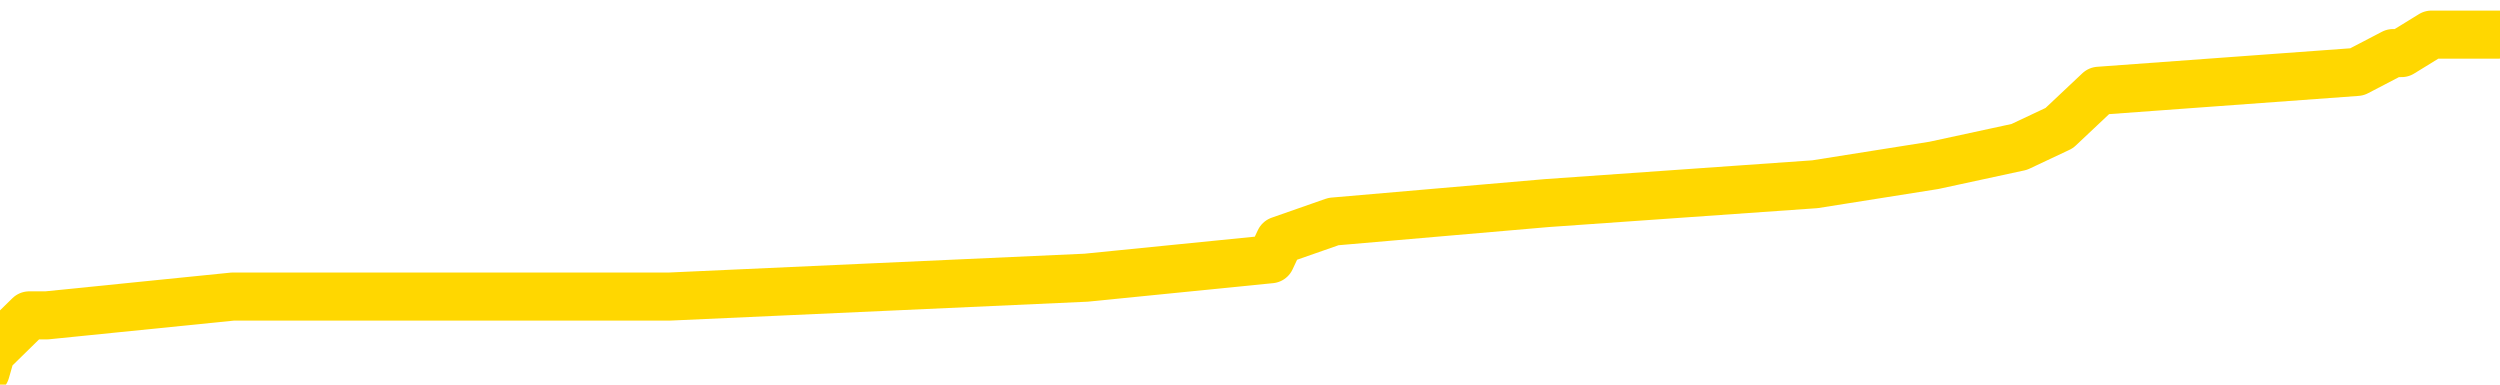 <svg xmlns="http://www.w3.org/2000/svg" version="1.1" viewBox="0 0 6500 1000">
	<path fill="none" stroke="gold" stroke-width="125" stroke-linecap="round" stroke-linejoin="round" d="M0 85679  L-497250 85679 L-497066 85630 L-496576 85533 L-496282 85484 L-495971 85387 L-495736 85338 L-495683 85240 L-495624 85143 L-495470 85094 L-495430 84997 L-495297 84948 L-495005 84900 L-494464 84900 L-493854 84851 L-493806 84851 L-493166 84802 L-493133 84802 L-492607 84802 L-492474 84754 L-492084 84656 L-491756 84559 L-491639 84462 L-491428 84364 L-490711 84364 L-490141 84315 L-490034 84315 L-489859 84267 L-489638 84169 L-489236 84121 L-489210 84023 L-488283 83926 L-488195 83829 L-488113 83731 L-488043 83634 L-487745 83585 L-487593 83488 L-485703 83537 L-485602 83537 L-485340 83537 L-485046 83585 L-484905 83488 L-484656 83488 L-484621 83439 L-484462 83390 L-483999 83293 L-483746 83244 L-483534 83147 L-483282 83098 L-482933 83050 L-482006 82952 L-481912 82855 L-481501 82806 L-480331 82709 L-479142 82660 L-479049 82563 L-479022 82465 L-478756 82368 L-478457 82271 L-478328 82173 L-478291 82076 L-477476 82076 L-477092 82125 L-476032 82173 L-475970 82173 L-475705 83147 L-475234 84072 L-475042 84997 L-474778 85922 L-474441 85873 L-474306 85825 L-473850 85776 L-473107 85727 L-473089 85679 L-472924 85581 L-472856 85581 L-472340 85533 L-471311 85533 L-471115 85484 L-470626 85435 L-470264 85387 L-469856 85387 L-469470 85435 L-467766 85435 L-467668 85435 L-467597 85435 L-467535 85435 L-467351 85387 L-467014 85387 L-466374 85338 L-466297 85289 L-466236 85289 L-466049 85240 L-465970 85240 L-465792 85192 L-465773 85143 L-465543 85143 L-465155 85094 L-464267 85094 L-464227 85046 L-464139 84997 L-464112 84900 L-463104 84851 L-462954 84754 L-462930 84705 L-462797 84656 L-462757 84608 L-461499 84559 L-461441 84559 L-460901 84510 L-460849 84510 L-460802 84510 L-460407 84462 L-460267 84413 L-460068 84364 L-459921 84364 L-459756 84364 L-459480 84413 L-459121 84413 L-458568 84364 L-457923 84315 L-457665 84218 L-457511 84169 L-457110 84121 L-457070 84072 L-456949 84023 L-456887 84072 L-456873 84072 L-456780 84072 L-456487 84023 L-456335 83829 L-456005 83731 L-455927 83634 L-455851 83585 L-455625 83439 L-455558 83342 L-455330 83244 L-455278 83147 L-455113 83098 L-454107 83050 L-453924 83001 L-453373 82952 L-452980 82855 L-452583 82806 L-451732 82709 L-451654 82660 L-451075 82611 L-450634 82611 L-450393 82563 L-450236 82563 L-449835 82465 L-449814 82465 L-449369 82417 L-448964 82368 L-448828 82271 L-448653 82173 L-448517 82076 L-448266 81979 L-447266 81930 L-447184 81881 L-447049 81833 L-447010 81784 L-446120 81735 L-445905 81686 L-445461 81638 L-445344 81589 L-445287 81540 L-444611 81540 L-444511 81492 L-444482 81492 L-443140 81443 L-442734 81394 L-442695 81346 L-441766 81297 L-441668 81248 L-441535 81200 L-441131 81151 L-441105 81102 L-441012 81054 L-440796 81005 L-440385 80907 L-439231 80810 L-438939 80713 L-438911 80615 L-438302 80567 L-438052 80469 L-438033 80421 L-437103 80372 L-437052 80275 L-436930 80226 L-436912 80129 L-436756 80080 L-436581 79982 L-436444 79934 L-436388 79885 L-436280 79836 L-436195 79788 L-435961 79739 L-435886 79690 L-435578 79642 L-435460 79593 L-435290 79544 L-435199 79496 L-435097 79496 L-435073 79447 L-434996 79447 L-434898 79350 L-434531 79301 L-434427 79252 L-433923 79203 L-433472 79155 L-433433 79106 L-433409 79057 L-433369 79009 L-433240 78960 L-433139 78911 L-432697 78863 L-432415 78814 L-431823 78765 L-431692 78717 L-431418 78619 L-431265 78571 L-431112 78522 L-431027 78425 L-430949 78376 L-430763 78327 L-430713 78327 L-430685 78278 L-430606 78230 L-430582 78181 L-430299 78084 L-429695 77986 L-428700 77938 L-428402 77889 L-427668 77840 L-427424 77792 L-427334 77743 L-426756 77694 L-426058 77646 L-425306 77597 L-424987 77548 L-424604 77451 L-424527 77402 L-423893 77353 L-423707 77305 L-423620 77305 L-423490 77305 L-423177 77256 L-423128 77207 L-422986 77159 L-422964 77110 L-421996 77061 L-421451 77013 L-420973 77013 L-420912 77013 L-420588 77013 L-420567 76964 L-420504 76964 L-420294 76915 L-420217 76867 L-420163 76818 L-420140 76769 L-420101 76721 L-420085 76672 L-419328 76623 L-419311 76574 L-418512 76526 L-418360 76477 L-417454 76428 L-416948 76380 L-416719 76282 L-416677 76282 L-416562 76234 L-416386 76185 L-415631 76234 L-415497 76185 L-415332 76136 L-415014 76088 L-414838 75990 L-413816 75893 L-413793 75796 L-413542 75747 L-413329 75649 L-412695 75601 L-412457 75503 L-412424 75406 L-412246 75309 L-412166 75211 L-412076 75163 L-412012 75065 L-411571 74968 L-411548 74919 L-411007 74870 L-410751 74822 L-410256 74773 L-409379 74724 L-409342 74676 L-409290 74627 L-409249 74578 L-409131 74530 L-408855 74481 L-408648 74384 L-408451 74286 L-408428 74189 L-408377 74092 L-408338 74043 L-408260 73994 L-407663 73897 L-407602 73848 L-407499 73799 L-407345 73751 L-406713 73702 L-406032 73653 L-405729 73556 L-405383 73507 L-405185 73459 L-405137 73361 L-404816 73313 L-404189 73264 L-404042 73215 L-404006 73166 L-403948 73118 L-403871 73020 L-403630 73020 L-403542 72972 L-403448 72923 L-403154 72874 L-403020 72826 L-402959 72777 L-402923 72680 L-402650 72680 L-401644 72631 L-401469 72582 L-401418 72582 L-401125 72534 L-400933 72436 L-400600 72388 L-400093 72339 L-399531 72241 L-399516 72144 L-399500 72095 L-399399 71998 L-399285 71901 L-399246 71803 L-399208 71755 L-399142 71755 L-399114 71706 L-398975 71755 L-398682 71755 L-398632 71755 L-398527 71755 L-398263 71706 L-397798 71657 L-397653 71657 L-397599 71560 L-397542 71511 L-397351 71462 L-396985 71414 L-396771 71414 L-396576 71414 L-396518 71414 L-396459 71316 L-396305 71268 L-396036 71219 L-395606 71462 L-395590 71462 L-395514 71414 L-395449 71365 L-395320 71024 L-395296 70976 L-395012 70927 L-394964 70878 L-394910 70830 L-394447 70781 L-394409 70781 L-394368 70732 L-394178 70684 L-393697 70635 L-393210 70586 L-393194 70537 L-393156 70489 L-392899 70440 L-392822 70343 L-392592 70294 L-392576 70197 L-392282 70099 L-391839 70051 L-391392 70002 L-390888 69953 L-390734 69905 L-390447 69856 L-390407 69759 L-390076 69710 L-389854 69661 L-389337 69564 L-389261 69515 L-389014 69418 L-388819 69320 L-388759 69272 L-387983 69223 L-387909 69223 L-387678 69174 L-387662 69174 L-387600 69126 L-387404 69077 L-386940 69077 L-386917 69028 L-386787 69028 L-385486 69028 L-385470 69028 L-385392 68980 L-385299 68980 L-385082 68980 L-384929 68931 L-384751 68980 L-384697 69028 L-384410 69077 L-384370 69077 L-384001 69077 L-383561 69077 L-383378 69077 L-383057 69028 L-382761 69028 L-382315 68931 L-382244 68882 L-381781 68785 L-381343 68736 L-381161 68687 L-379707 68590 L-379575 68541 L-379118 68444 L-378892 68395 L-378506 68298 L-377989 68201 L-377035 68103 L-376241 68006 L-375566 67957 L-375141 67860 L-374830 67811 L-374600 67665 L-373917 67519 L-373903 67373 L-373694 67178 L-373672 67129 L-373497 67032 L-372547 66983 L-372279 66886 L-371464 66837 L-371153 66740 L-371116 66691 L-371058 66594 L-370442 66545 L-369804 66448 L-368178 66399 L-367504 66351 L-366862 66351 L-366784 66351 L-366728 66351 L-366692 66351 L-366664 66302 L-366552 66204 L-366534 66156 L-366511 66107 L-366358 66058 L-366304 65961 L-366226 65912 L-366107 65864 L-366009 65815 L-365892 65766 L-365623 65669 L-365353 65620 L-365335 65523 L-365136 65474 L-364989 65377 L-364762 65328 L-364628 65279 L-364319 65231 L-364259 65182 L-363906 65085 L-363557 65036 L-363456 64987 L-363392 64890 L-363332 64841 L-362948 64744 L-362567 64695 L-362463 64647 L-362202 64598 L-361931 64500 L-361772 64452 L-361740 64403 L-361678 64354 L-361536 64306 L-361352 64257 L-361308 64208 L-361020 64208 L-361004 64160 L-360770 64160 L-360710 64111 L-360671 64111 L-360091 64062 L-359958 64014 L-359934 63819 L-359916 63478 L-359899 63089 L-359882 62699 L-359858 62310 L-359842 62018 L-359821 61677 L-359804 61336 L-359781 61141 L-359764 60946 L-359743 60800 L-359726 60703 L-359677 60557 L-359605 60411 L-359570 60167 L-359546 59973 L-359511 59778 L-359469 59583 L-359432 59486 L-359416 59291 L-359392 59145 L-359355 59048 L-359338 58902 L-359315 58804 L-359297 58707 L-359279 58610 L-359263 58512 L-359234 58366 L-359208 58220 L-359162 58171 L-359146 58074 L-359104 58025 L-359056 57928 L-358985 57831 L-358970 57733 L-358954 57636 L-358892 57587 L-358852 57538 L-358813 57490 L-358647 57441 L-358582 57392 L-358566 57344 L-358522 57246 L-358463 57198 L-358251 57149 L-358217 57100 L-358175 57052 L-358097 57003 L-357560 56954 L-357481 56906 L-357377 56808 L-357289 56759 L-357112 56711 L-356762 56662 L-356606 56613 L-356168 56565 L-356011 56516 L-355881 56467 L-355178 56370 L-354976 56321 L-354016 56224 L-353534 56175 L-353434 56175 L-353342 56127 L-353097 56078 L-353024 56029 L-352581 55932 L-352485 55883 L-352470 55834 L-352454 55786 L-352429 55737 L-351963 55688 L-351746 55640 L-351607 55591 L-351313 55542 L-351224 55494 L-351183 55445 L-351153 55396 L-350981 55348 L-350922 55299 L-350846 55250 L-350765 55202 L-350695 55202 L-350386 55153 L-350301 55104 L-350087 55055 L-350052 55007 L-349368 54958 L-349270 54909 L-349065 54861 L-349018 54812 L-348740 54763 L-348677 54715 L-348660 54617 L-348582 54569 L-348274 54471 L-348250 54423 L-348196 54325 L-348173 54277 L-348051 54228 L-347915 54130 L-347671 54082 L-347545 54082 L-346898 54033 L-346882 54033 L-346858 54033 L-346677 53936 L-346601 53887 L-346509 53838 L-346082 53790 L-345666 53741 L-345273 53644 L-345194 53595 L-345175 53546 L-344812 53498 L-344575 53449 L-344347 53400 L-344034 53351 L-343956 53303 L-343875 53205 L-343697 53108 L-343682 53059 L-343416 52962 L-343336 52913 L-343106 52865 L-342880 52816 L-342564 52816 L-342389 52767 L-342028 52767 L-341636 52719 L-341567 52621 L-341503 52573 L-341363 52475 L-341311 52426 L-341209 52329 L-340708 52280 L-340510 52232 L-340264 52183 L-340078 52134 L-339779 52086 L-339702 52037 L-339536 51940 L-338652 51891 L-338623 51794 L-338500 51696 L-337922 51648 L-337844 51599 L-337130 51599 L-336819 51599 L-336605 51599 L-336589 51599 L-336202 51599 L-335677 51501 L-335231 51453 L-334901 51404 L-334749 51355 L-334423 51355 L-334244 51307 L-334163 51307 L-333957 51209 L-333781 51161 L-332852 51112 L-331963 51063 L-331924 51015 L-331696 51015 L-331317 50966 L-330529 50917 L-330295 50869 L-330219 50820 L-329861 50771 L-329290 50674 L-329023 50625 L-328636 50576 L-328532 50576 L-328362 50576 L-327744 50576 L-327533 50576 L-327225 50576 L-327172 50528 L-327044 50479 L-326991 50430 L-326872 50382 L-326536 50284 L-325576 50236 L-325445 50138 L-325243 50090 L-324612 50041 L-324301 49992 L-323887 49944 L-323859 49895 L-323714 49846 L-323294 49797 L-321961 49797 L-321915 49749 L-321786 49651 L-321769 49603 L-321191 49505 L-320986 49457 L-320956 49408 L-320915 49359 L-320858 49311 L-320820 49262 L-320742 49213 L-320599 49165 L-320145 49116 L-320026 49067 L-319741 49018 L-319368 48970 L-319272 48921 L-318945 48872 L-318591 48824 L-318421 48775 L-318374 48726 L-318265 48678 L-318176 48629 L-318148 48580 L-318071 48483 L-317768 48434 L-317734 48337 L-317663 48288 L-317295 48240 L-316959 48191 L-316878 48191 L-316659 48142 L-316487 48093 L-316459 48045 L-315962 47996 L-315413 47899 L-314533 47850 L-314434 47753 L-314357 47704 L-314083 47655 L-313835 47558 L-313762 47509 L-313700 47412 L-313581 47363 L-313539 47314 L-313429 47266 L-313352 47168 L-312651 47120 L-312406 47071 L-312366 47022 L-312210 46974 L-311610 46974 L-311383 46974 L-311291 46974 L-310816 46974 L-310219 46876 L-309699 46828 L-309678 46779 L-309533 46730 L-309213 46730 L-308671 46730 L-308439 46730 L-308268 46730 L-307782 46682 L-307554 46633 L-307469 46584 L-307123 46536 L-306797 46536 L-306274 46487 L-305947 46438 L-305346 46389 L-305149 46292 L-305097 46243 L-305056 46195 L-304775 46146 L-304091 46049 L-303780 46000 L-303755 45903 L-303564 45854 L-303342 45805 L-303255 45757 L-302592 45659 L-302568 45611 L-302346 45513 L-302016 45464 L-301664 45367 L-301459 45318 L-301226 45221 L-300969 45172 L-300779 45075 L-300732 45026 L-300505 44978 L-300470 44929 L-300314 44880 L-300099 44832 L-299926 44783 L-299835 44734 L-299557 44685 L-299314 44637 L-298998 44588 L-298572 44588 L-298535 44588 L-298051 44588 L-297818 44588 L-297606 44539 L-297380 44491 L-296830 44491 L-296583 44442 L-295749 44442 L-295693 44393 L-295672 44345 L-295514 44296 L-295052 44247 L-295011 44199 L-294671 44101 L-294538 44053 L-294315 44004 L-293743 43955 L-293271 43907 L-293077 43858 L-292884 43809 L-292694 43760 L-292593 43712 L-292224 43663 L-292178 43614 L-292097 43566 L-290803 43517 L-290755 43468 L-290487 43468 L-290341 43468 L-289791 43468 L-289674 43420 L-289592 43371 L-289233 43322 L-289009 43274 L-288728 43225 L-288399 43128 L-287891 43079 L-287778 43030 L-287699 42981 L-287535 42933 L-287241 42933 L-286772 42933 L-286575 42981 L-286525 42981 L-285875 42933 L-285753 42884 L-285299 42884 L-285263 42835 L-284795 42787 L-284684 42738 L-284668 42689 L-284452 42689 L-284271 42641 L-283740 42641 L-282710 42641 L-282510 42592 L-282052 42543 L-281104 42446 L-281005 42397 L-280651 42300 L-280591 42251 L-280576 42203 L-280541 42154 L-280171 42105 L-280051 42056 L-279809 42008 L-279646 41959 L-279458 41910 L-279337 41862 L-278267 41764 L-277409 41716 L-277196 41618 L-277099 41570 L-276925 41472 L-276592 41424 L-276520 41375 L-276462 41326 L-276287 41326 L-275898 41277 L-275663 41229 L-275552 41180 L-275435 41131 L-274454 41083 L-274428 41034 L-273834 40937 L-273801 40937 L-273653 40888 L-273368 40839 L-272457 40839 L-271510 40839 L-271357 40791 L-271255 40791 L-271123 40742 L-270980 40693 L-270954 40645 L-270840 40596 L-270621 40547 L-269940 40499 L-269811 40450 L-269507 40401 L-269267 40304 L-268935 40255 L-268296 40206 L-267954 40109 L-267892 40060 L-267736 40060 L-266815 40060 L-266344 40060 L-266301 40060 L-266288 40012 L-266246 39963 L-266224 39914 L-266198 39866 L-266054 39817 L-265631 39768 L-265296 39768 L-265105 39720 L-264676 39720 L-264488 39671 L-264099 39574 L-263565 39525 L-263192 39476 L-263171 39476 L-262921 39427 L-262803 39379 L-262727 39330 L-262591 39281 L-262552 39233 L-262472 39184 L-262077 39135 L-261581 39087 L-261470 38989 L-261296 38941 L-260988 38892 L-260541 38843 L-260218 38795 L-260075 38697 L-259648 38600 L-259495 38502 L-259440 38405 L-258626 38356 L-258606 38308 L-258234 38259 L-258177 38259 L-257048 38210 L-256981 38210 L-256422 38162 L-256228 38113 L-256091 38064 L-255858 38016 L-255511 37967 L-255476 37870 L-255441 37821 L-255373 37723 L-255024 37675 L-254852 37626 L-254367 37577 L-254350 37529 L-254025 37480 L-253868 37431 L-252727 37334 L-252702 37285 L-252510 37188 L-252317 37139 L-252067 37091 L-252049 37042 L-251029 36993 L-250732 36944 L-250656 36896 L-250520 36798 L-250344 36750 L-249767 36652 L-249552 36604 L-249488 36555 L-249357 36506 L-249321 36409 L-248797 36360 L-248659 55542 L-248645 55542 L-248622 55542 L-248602 55542 L-248375 36312 L-247599 36312 L-247557 36312 L-247190 36312 L-247111 36263 L-247059 36214 L-246386 36166 L-245644 36117 L-245219 36117 L-244771 36068 L-243710 36019 L-243398 35922 L-242988 35922 L-242916 35873 L-242392 35873 L-242297 35873 L-242279 35873 L-241834 35825 L-241649 35727 L-240869 35630 L-240196 35581 L-239784 35435 L-239552 35338 L-239412 35289 L-239330 35192 L-239310 35143 L-239234 35143 L-239106 35094 L-238789 35143 L-238564 35143 L-238239 35094 L-238177 35094 L-237807 35094 L-237774 35094 L-237565 35094 L-236898 35094 L-236821 35094 L-236663 34997 L-236552 34997 L-236225 34948 L-236071 34900 L-235730 34900 L-235673 34802 L-235334 34705 L-235131 34656 L-235078 34559 L-233701 34510 L-233572 34462 L-233138 34413 L-232818 34364 L-231990 34267 L-231867 34218 L-231136 34121 L-230980 34023 L-230939 33975 L-230886 33926 L-230862 33877 L-230748 33829 L-230452 33780 L-230162 33731 L-230108 33683 L-229987 33634 L-229957 33585 L-229857 33537 L-229413 33537 L-229262 33488 L-228426 33488 L-227884 33439 L-227550 33439 L-227534 33390 L-227458 33342 L-227342 33293 L-227148 33244 L-226883 33196 L-226049 33147 L-225952 33098 L-225431 33050 L-225389 33001 L-225290 32952 L-224462 32952 L-224327 32904 L-223988 32904 L-223434 32855 L-223054 32806 L-222891 32758 L-222581 32709 L-221769 32660 L-221463 32611 L-221194 32611 L-220873 32611 L-220552 32660 L-220276 32660 L-219448 32563 L-219352 32514 L-219260 32368 L-219155 32222 L-218769 32076 L-218289 31979 L-218272 31930 L-218154 31881 L-217786 31784 L-217691 31735 L-216857 31638 L-216780 31589 L-216480 31540 L-216390 31492 L-215982 31394 L-215872 31297 L-215173 31248 L-214700 31200 L-214640 31151 L-214421 31054 L-214147 31005 L-214034 30956 L-213007 30907 L-212620 30859 L-212600 30810 L-212267 30761 L-212023 30713 L-211589 30664 L-211479 30615 L-211362 30567 L-210910 30469 L-210320 30421 L-209983 30372 L-208090 30323 L-207977 30226 L-207765 30177 L-206446 30129 L-206340 19174 L-206274 8366 L-206238 -1613 L-206176 -1613 L-205676 9242 L-205001 19953 L-204979 29836 L-204709 29739 L-203741 29739 L-203052 29690 L-202890 29642 L-202349 29593 L-202259 29544 L-201240 29496 L-200292 29398 L-199926 29447 L-199824 29496 L-199235 29496 L-199176 29496 L-199076 29447 L-198635 29350 L-198528 29301 L-198086 29252 L-197086 29106 L-196830 28960 L-196727 28814 L-196597 28717 L-196230 28619 L-195649 28522 L-195618 28473 L-195303 28425 L-193320 28376 L-193204 28327 L-193137 28327 L-192778 28278 L-191159 28230 L-190982 28230 L-190837 28230 L-190015 28278 L-189962 28327 L-189908 28327 L-189473 28327 L-188493 28376 L-188419 28376 L-187335 28327 L-187121 28327 L-186405 28230 L-186017 28181 L-185798 28084 L-185479 27986 L-184985 27889 L-184857 27840 L-184628 27743 L-184396 27646 L-184337 27597 L-184047 27548 L-183775 27451 L-182745 27402 L-181080 27353 L-180661 27305 L-180524 27256 L-180367 27256 L-180062 27207 L-179834 27110 L-179676 27061 L-179516 26964 L-179347 26867 L-179300 26818 L-179247 26769 L-179225 26769 L-178839 26721 L-178589 26721 L-178319 26721 L-178158 26721 L-178068 26721 L-176409 26721 L-176244 26769 L-175864 26721 L-175404 26721 L-174795 26623 L-173702 26574 L-173270 26526 L-173239 26477 L-173177 26428 L-173159 26380 L-171455 26331 L-171413 26282 L-170947 26234 L-170760 26185 L-170728 26088 L-170133 26039 L-170083 25990 L-169760 25942 L-169710 25893 L-169499 25844 L-169481 25796 L-169215 25698 L-169162 25649 L-168693 25601 L-168183 25503 L-168104 25503 L-167810 25455 L-167793 25406 L-167755 25357 L-167684 25309 L-167527 25260 L-166580 25260 L-166524 25260 L-166003 25260 L-165811 25211 L-165710 25211 L-165484 25163 L-164974 25163 L-164586 26477 L-164517 26477 L-164168 26428 L-163811 26380 L-162683 24968 L-162631 24870 L-162405 24822 L-162371 24773 L-162246 24676 L-162147 24676 L-161883 24676 L-161142 24724 L-160564 24724 L-160270 24724 L-159565 24724 L-159386 24676 L-159363 24676 L-158727 24627 L-158415 24578 L-158019 24578 L-157989 24530 L-157968 24481 L-157815 24432 L-157129 24432 L-157113 24432 L-156773 24432 L-156500 24384 L-156463 24335 L-156407 24238 L-156385 24189 L-156313 24140 L-155981 24092 L-155875 24043 L-155846 23945 L-155648 23897 L-155495 23848 L-154627 23799 L-154065 23702 L-154049 23702 L-153948 23653 L-153845 23702 L-153699 23702 L-153621 23702 L-153583 23653 L-153527 23605 L-153454 23556 L-153309 23507 L-152827 23507 L-152423 23459 L-151556 23507 L-151536 23507 L-151279 23507 L-151202 23507 L-151173 23459 L-151163 23361 L-151145 23313 L-150852 23264 L-150813 23215 L-150741 23166 L-150667 23118 L-150462 23069 L-150303 22923 L-150001 22777 L-149924 22582 L-149907 22436 L-149690 22339 L-149459 22339 L-149349 22388 L-148979 22436 L-148821 22436 L-148590 22436 L-148421 22436 L-148276 22388 L-148144 22339 L-146868 22241 L-146465 22144 L-146404 22095 L-146287 21998 L-145862 21949 L-145847 21852 L-145785 21803 L-145512 21706 L-145399 21657 L-145117 21560 L-144839 21511 L-144414 21414 L-144392 21365 L-144314 21316 L-144188 21268 L-143602 21219 L-143210 21170 L-142875 21122 L-142286 21073 L-142184 21073 L-142013 21024 L-141877 21024 L-141049 20976 L-139864 20927 L-139828 20878 L-139772 20878 L-139552 20830 L-139347 20830 L-139192 20830 L-138935 20781 L-138859 20732 L-138316 20684 L-138280 20635 L-138031 20586 L-137644 20537 L-136818 20489 L-136460 20440 L-136149 20440 L-135891 20391 L-135668 20343 L-135261 20294 L-135145 20245 L-134962 20197 L-134908 20197 L-134720 20148 L-134549 20099 L-134520 20051 L-134240 20002 L-133930 19953 L-133791 19905 L-133482 19856 L-133288 19856 L-133272 19807 L-132553 19807 L-132419 19710 L-132122 19661 L-132031 19612 L-131431 19612 L-131392 19564 L-131314 19515 L-130693 19466 L-130542 19369 L-130501 19320 L-130191 19272 L-129999 19223 L-129806 19126 L-129750 19028 L-129442 18980 L-129389 18931 L-129335 18980 L-129309 18980 L-129184 18980 L-128374 18931 L-128297 18882 L-127757 18833 L-127488 18785 L-126828 18736 L-125921 18687 L-125679 18639 L-125147 18590 L-124930 18541 L-123822 18590 L-123772 18590 L-122997 18590 L-122449 18541 L-122338 18493 L-122185 18395 L-122130 18347 L-121964 18298 L-121587 18249 L-121140 18201 L-121085 18152 L-120930 18103 L-120251 18055 L-120030 18006 L-119512 17957 L-118664 17860 L-118648 17811 L-116857 17762 L-116302 17714 L-116185 17665 L-115179 17616 L-115143 17568 L-114910 17568 L-114817 17568 L-114777 17568 L-114445 17519 L-114093 17470 L-113828 17373 L-113542 17324 L-113231 17227 L-112977 17129 L-112883 17081 L-112393 17032 L-112186 16983 L-111620 16935 L-111506 16983 L-111154 16935 L-111103 16935 L-111063 16935 L-110459 16837 L-109726 16740 L-109144 16643 L-108909 16545 L-108369 16399 L-108216 16302 L-107714 16253 L-107505 16156 L-107482 16156 L-107423 16107 L-106460 16107 L-106283 16058 L-105841 16010 L-105816 15912 L-105661 15864 L-105580 15864 L-105429 15912 L-104783 15912 L-104733 15864 L-103613 15815 L-102629 15766 L-102567 15718 L-101847 15669 L-100982 15620 L-100603 15572 L-100384 15572 L-99625 15523 L-99573 15474 L-99263 15377 L-98412 15377 L-98219 15328 L-98042 15279 L-97818 15279 L-97691 15231 L-97499 15231 L-97267 15182 L-97097 15231 L-96811 15182 L-96531 15182 L-96448 15133 L-96277 15085 L-96261 14987 L-96107 14939 L-96068 14890 L-95292 14841 L-95216 14841 L-94984 14744 L-94557 14695 L-94211 14647 L-93628 14598 L-93359 14598 L-93100 14598 L-92971 14500 L-92955 14452 L-92841 14403 L-92817 14354 L-92583 14306 L-92547 14257 L-91231 14257 L-91175 14208 L-90496 14111 L-89924 14111 L-89798 14111 L-89645 14111 L-89568 14111 L-89256 14014 L-88983 13965 L-88894 13868 L-88792 13868 L-87864 13819 L-87788 13819 L-87424 13819 L-87400 13770 L-87363 13722 L-86588 13624 L-86496 13575 L-86356 13527 L-85954 13478 L-85692 13478 L-85449 13527 L-85235 13478 L-85154 13478 L-85078 13478 L-85002 13478 L-84815 13527 L-84748 13527 L-84499 13527 L-84444 13478 L-84306 13429 L-84226 13332 L-84113 13283 L-83890 13235 L-83726 13186 L-83685 13137 L-83515 13089 L-83144 13040 L-83130 12991 L-83014 12943 L-82292 12894 L-82256 12845 L-82123 12845 L-81776 12796 L-81364 12796 L-81328 12796 L-81250 12748 L-81211 12699 L-80847 12650 L-80643 12602 L-80628 12553 L-80282 12504 L-79934 12504 L-79608 12504 L-79506 12456 L-79354 12456 L-79159 12407 L-78928 12407 L-78835 12407 L-78679 12407 L-78602 12407 L-78562 12358 L-78448 12310 L-78425 12261 L-78174 12261 L-78035 12164 L-77457 12018 L-76629 11920 L-76141 11823 L-76020 11774 L-75982 11725 L-75969 11677 L-75817 11579 L-75716 11482 L-75483 11433 L-75092 11336 L-74788 11287 L-74772 11239 L-74602 11190 L-74363 11092 L-73767 11092 L-73163 11044 L-73123 11044 L-73083 11044 L-72930 10995 L-72877 10946 L-72814 10898 L-72746 10849 L-72691 10752 L-72666 10703 L-72619 10654 L-72525 10557 L-72388 10508 L-72234 10460 L-72102 10411 L-72061 10411 L-72026 10362 L-71964 10314 L-71691 10216 L-71376 10167 L-71335 10070 L-71250 10021 L-71073 9973 L-70835 9924 L-70478 9875 L-70448 9827 L-69879 9778 L-69756 9729 L-69520 9681 L-69497 9681 L-69216 9632 L-68930 9632 L-68675 9632 L-68103 9583 L-67806 9535 L-67730 9486 L-67031 9437 L-66953 9388 L-66918 9340 L-66892 9291 L-66840 9194 L-66647 9145 L-66506 9048 L-66471 8999 L-66430 8950 L-65835 8902 L-65603 8853 L-65319 9194 L-65265 9486 L-65191 9827 L-65113 10119 L-64876 10021 L-64632 9973 L-64497 9924 L-64390 9875 L-64311 9827 L-63924 9729 L-63797 9681 L-63644 9632 L-63606 9583 L-63461 9535 L-63239 9486 L-63065 9437 L-62996 9388 L-62175 9291 L-62158 9291 L-61864 9242 L-61076 9194 L-60766 9194 L-60620 9145 L-60392 9096 L-60191 8999 L-59254 8950 L-59218 8902 L-59195 8853 L-59154 8756 L-58886 8707 L-58289 8658 L-58225 8610 L-58190 8561 L-58173 8512 L-57478 8512 L-57276 8512 L-57244 8512 L-56911 8512 L-56803 8463 L-56179 8366 L-55674 8317 L-55637 8220 L-55195 8220 L-55099 8171 L-54940 8171 L-54627 8171 L-54615 8171 L-54174 8220 L-53692 8269 L-53563 8269 L-53243 8269 L-53175 8220 L-52871 8220 L-52695 8171 L-52501 8123 L-52258 8025 L-52061 7928 L-52035 7831 L-51457 7782 L-51387 7733 L-50978 7685 L-50923 7636 L-50877 7587 L-50513 7538 L-50367 7490 L-50161 7441 L-50065 7441 L-49910 7392 L-49849 7344 L-49701 7246 L-49600 7198 L-49043 7198 L-49021 7295 L-48849 7344 L-48307 7392 L-48246 7392 L-48192 7295 L-48164 7198 L-48092 7149 L-48076 7052 L-48013 7003 L-47976 6906 L-47822 6857 L-47496 6808 L-46930 6759 L-46915 6711 L-46853 6613 L-46752 6516 L-46706 6516 L-46463 6467 L-46041 6467 L-45886 6467 L-44144 6370 L-43603 6321 L-42659 6273 L-42250 6224 L-41709 6127 L-41513 6078 L-41344 6029 L-41048 5981 L-40933 5932 L-40918 5932 L-40763 5883 L-40624 5834 L-40547 5737 L-40415 5737 L-40067 5737 L-39697 5786 L-39099 5786 L-38923 5786 L-38767 5737 L-38498 5688 L-38346 5688 L-38055 5834 L-38031 5932 L-37948 6029 L-37721 6127 L-37021 6078 L-36894 6029 L-36463 5981 L-36369 5932 L-35164 5932 L-35115 5883 L-34822 5883 L-34418 5834 L-34143 5737 L-34123 5688 L-34006 5640 L-33929 5591 L-33748 5542 L-33268 5494 L-32817 5396 L-32406 5348 L-32376 5299 L-31957 5250 L-31843 5250 L-31725 5250 L-31710 5250 L-31516 5202 L-31494 5104 L-31262 5055 L-30819 5007 L-30499 4909 L-30035 4909 L-29869 4861 L-29714 4812 L-29558 4812 L-29105 4812 L-28786 4812 L-28731 4861 L-28360 4861 L-28322 4909 L-27996 4909 L-27879 4861 L-27780 4812 L-27454 4715 L-27067 4666 L-26807 4617 L-26448 4520 L-26192 4471 L-24021 4423 L-23972 4374 L-23950 4325 L-23538 4325 L-23476 4325 L-23406 4374 L-23176 4374 L-22865 4325 L-22561 4228 L-22517 4179 L-22209 4130 L-22076 4082 L-21860 4033 L-21148 3984 L-20993 3984 L-20854 3936 L-20705 3936 L-20684 3936 L-20490 3887 L-20465 3838 L-20373 3790 L-20352 3741 L-20335 3692 L-20235 3644 L-19306 3595 L-18848 3595 L-17757 3498 L-17334 3498 L-16930 3449 L-16891 3400 L-16638 3351 L-15863 3254 L-15847 3205 L-15823 3157 L-15630 3108 L-14893 3059 L-14624 3011 L-14584 2962 L-14185 2865 L-14160 2816 L-13371 2767 L-12691 2719 L-11319 2670 L-11049 2621 L-11001 2573 L-10463 2475 L-10430 2426 L-10328 2329 L-10005 2280 L-9925 2232 L-9656 2232 L-8744 2183 L-8605 2183 L-8356 2086 L-7811 2086 L-7389 2037 L-7196 1988 L-7180 1988 L-7042 1891 L-6948 1842 L-6821 1794 L-6561 1745 L-6536 1648 L-6445 1599 L-6135 1550 L-6075 1501 L-5958 1501 L-5608 1501 L-4797 1501 L-4566 1404 L-3737 1404 L-3505 1307 L-3288 1258 L-2770 1258 L-2132 1209 L-1716 1161 L-1393 1112 L-912 1063 L-487 1063 L-426 1015 L-77 1015 L-37 966 L-23 917 L76 820 L121 820 L606 771 L1408 771 L1742 771 L2824 722 L3304 674 L3327 625 L3467 576 L4022 528 L4719 479 L5028 430 L5250 382 L5354 333 L5457 236 L6128 187 L6222 138 L6244 138 L6322 90 L6500 90" />
</svg>
